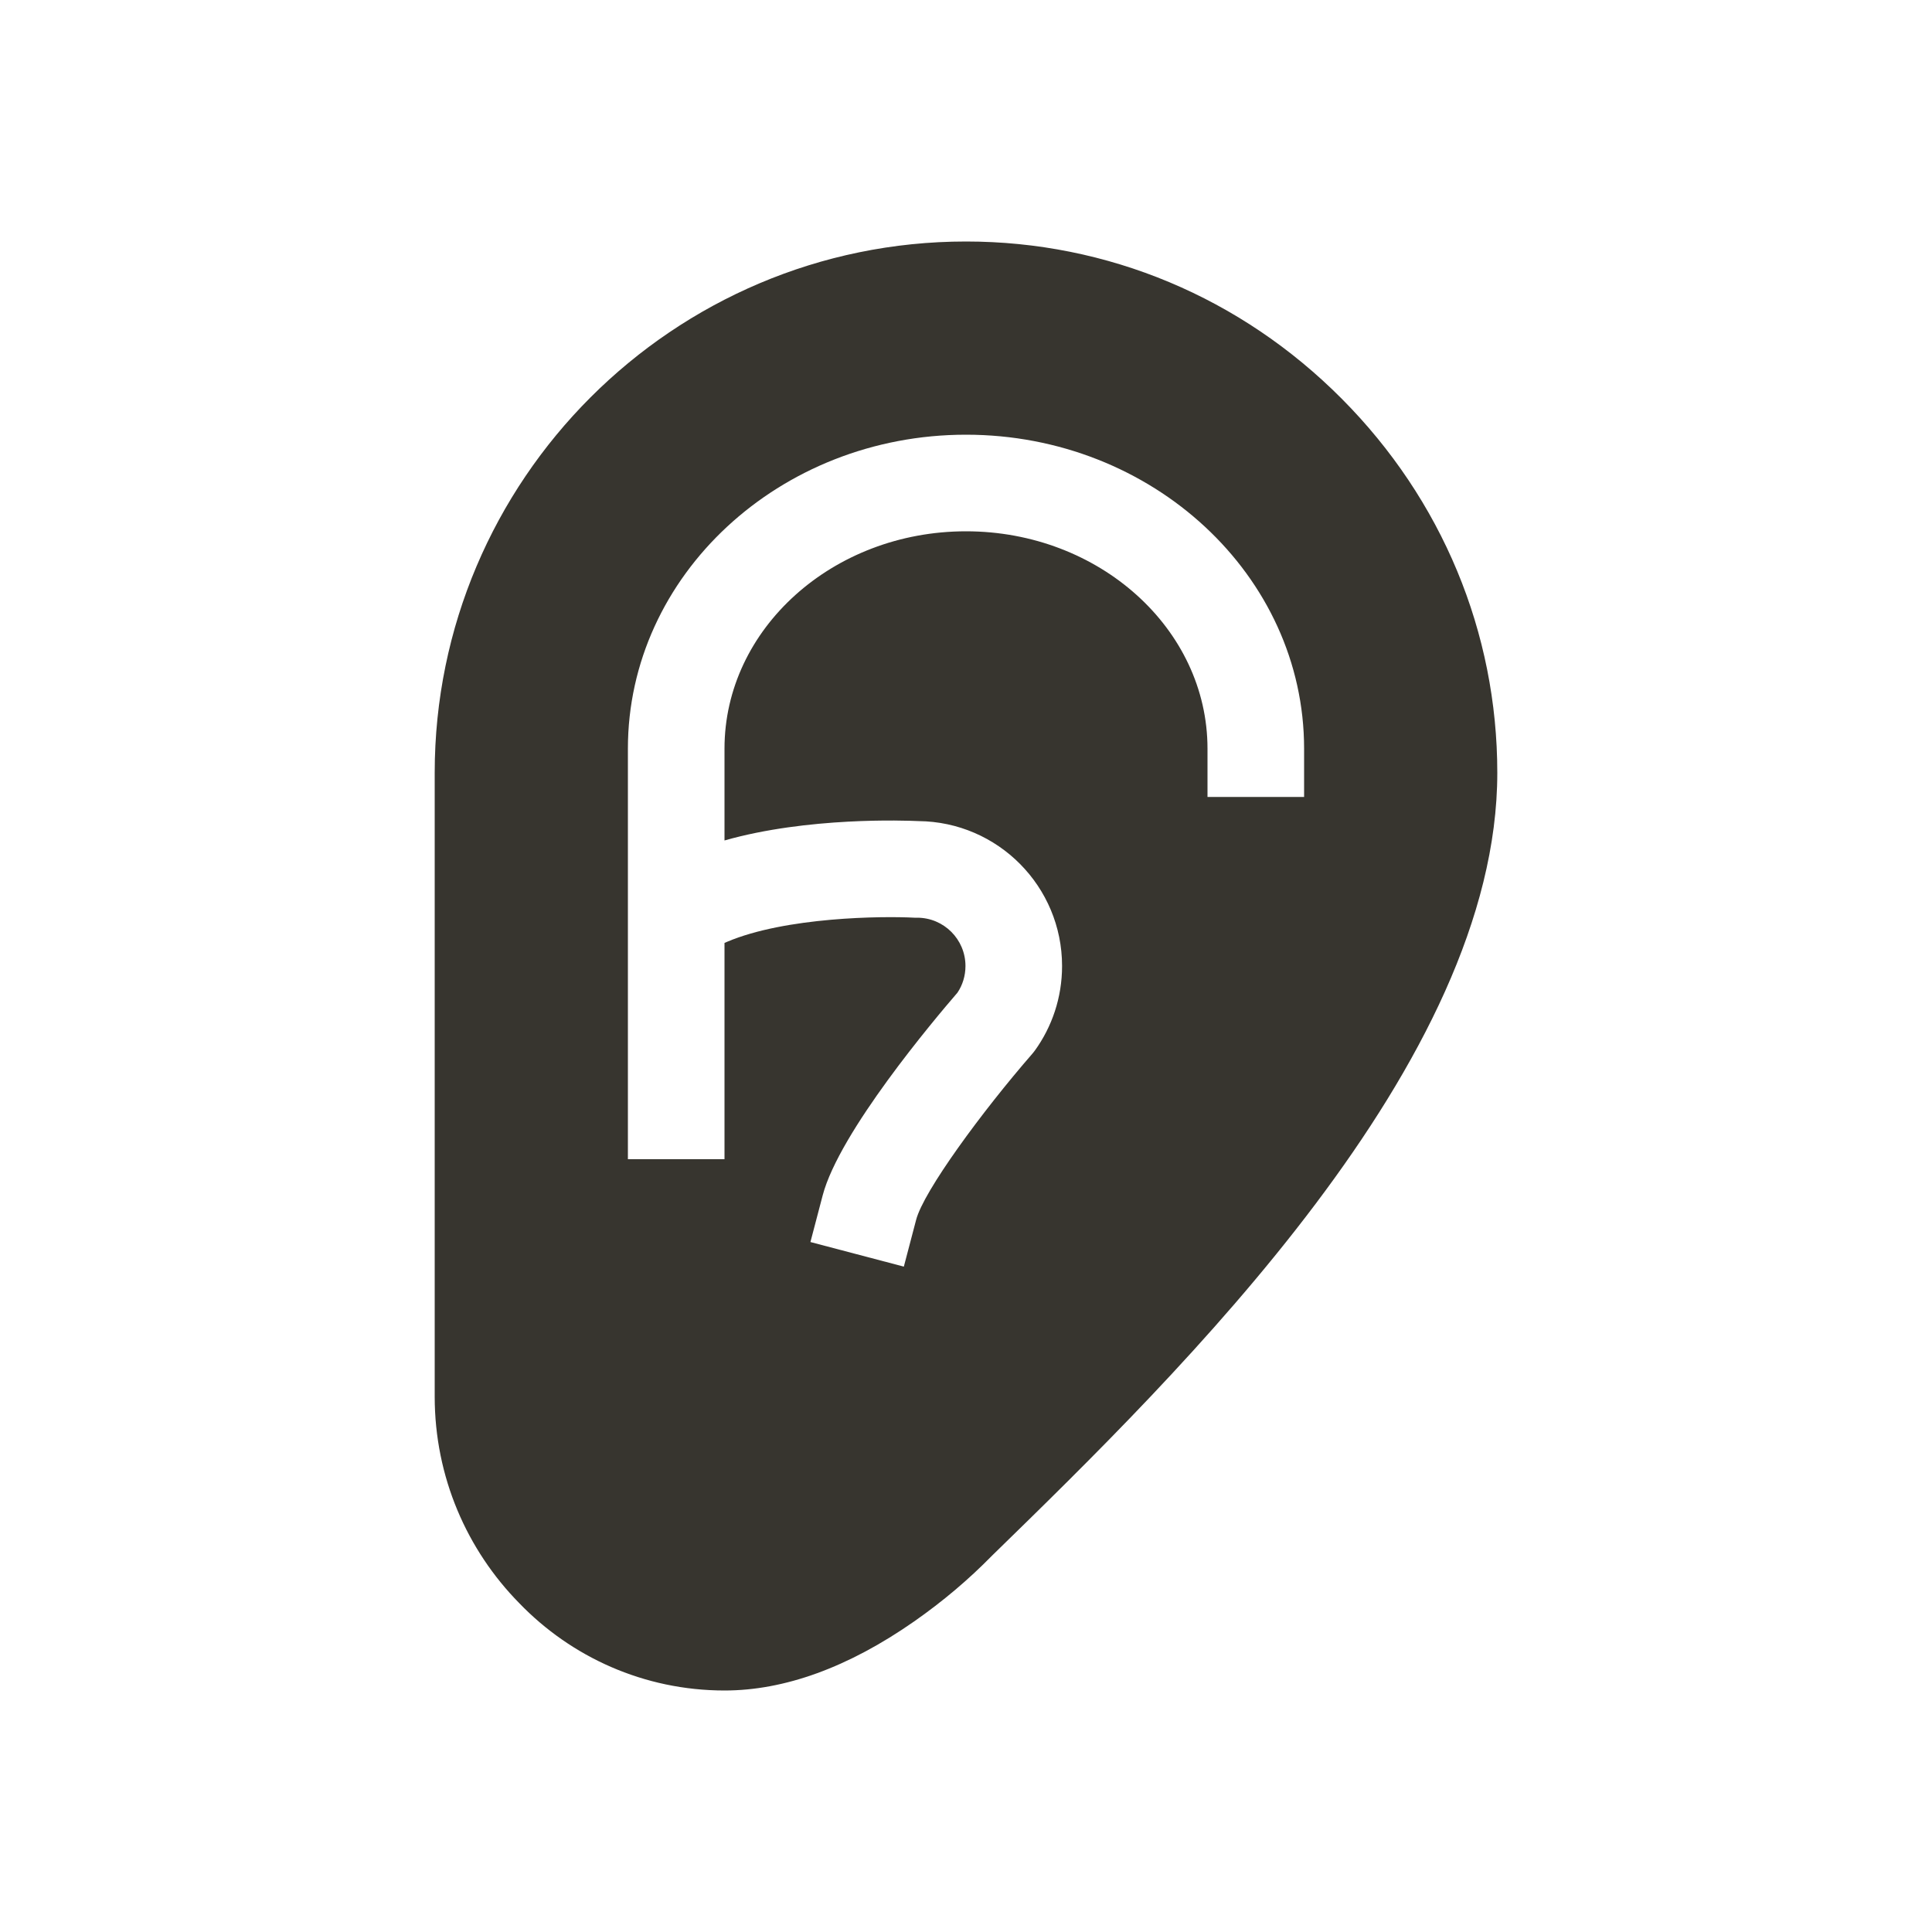 <!-- Generated by IcoMoon.io -->
<svg version="1.1" xmlns="http://www.w3.org/2000/svg" width="40" height="40" viewBox="0 0 40 40">
<title>io-ear-sharp</title>
<path fill="#37352f" d="M27.78 8.256c-2.087-2.099-4.85-3.256-7.78-3.256-6.063 0-11 4.938-11 11v12.911c0 0.001 0 0.003 0 0.004 0 1.666 0.668 3.176 1.751 4.277l-0.001-0.001c1.075 1.115 2.582 1.808 4.25 1.809h0c1.246 0 2.566-0.481 3.925-1.429 0.603-0.422 1.132-0.871 1.616-1.365l0.002-0.002c3.918-3.819 10.457-10.201 10.457-16.204 0-2.906-1.143-5.656-3.22-7.744zM27 16.5h-2v-1c0-2.481-2.243-4.5-5-4.5s-5 2.019-5 4.5v1.901c1.719-0.49 3.743-0.414 4.016-0.401 1.645 0.015 2.973 1.353 2.973 3 0 0.654-0.209 1.26-0.565 1.753l0.006-0.009c-0.019 0.026-0.038 0.051-0.059 0.075-1.034 1.188-2.25 2.843-2.404 3.438l-0.254 0.967-1.934-0.509 0.254-0.967c0.344-1.309 2.308-3.637 2.791-4.197 0.104-0.155 0.165-0.346 0.165-0.551 0-0.552-0.448-1-1-1-0 0-0.001 0-0.001 0h-0.055c-0.667-0.036-2.666-0.016-3.882 0.5l-0.051 0.022v4.478h-2v-8.5c0-3.584 3.14-6.5 7-6.5s7 2.916 7 6.5z"></path>
</svg>
